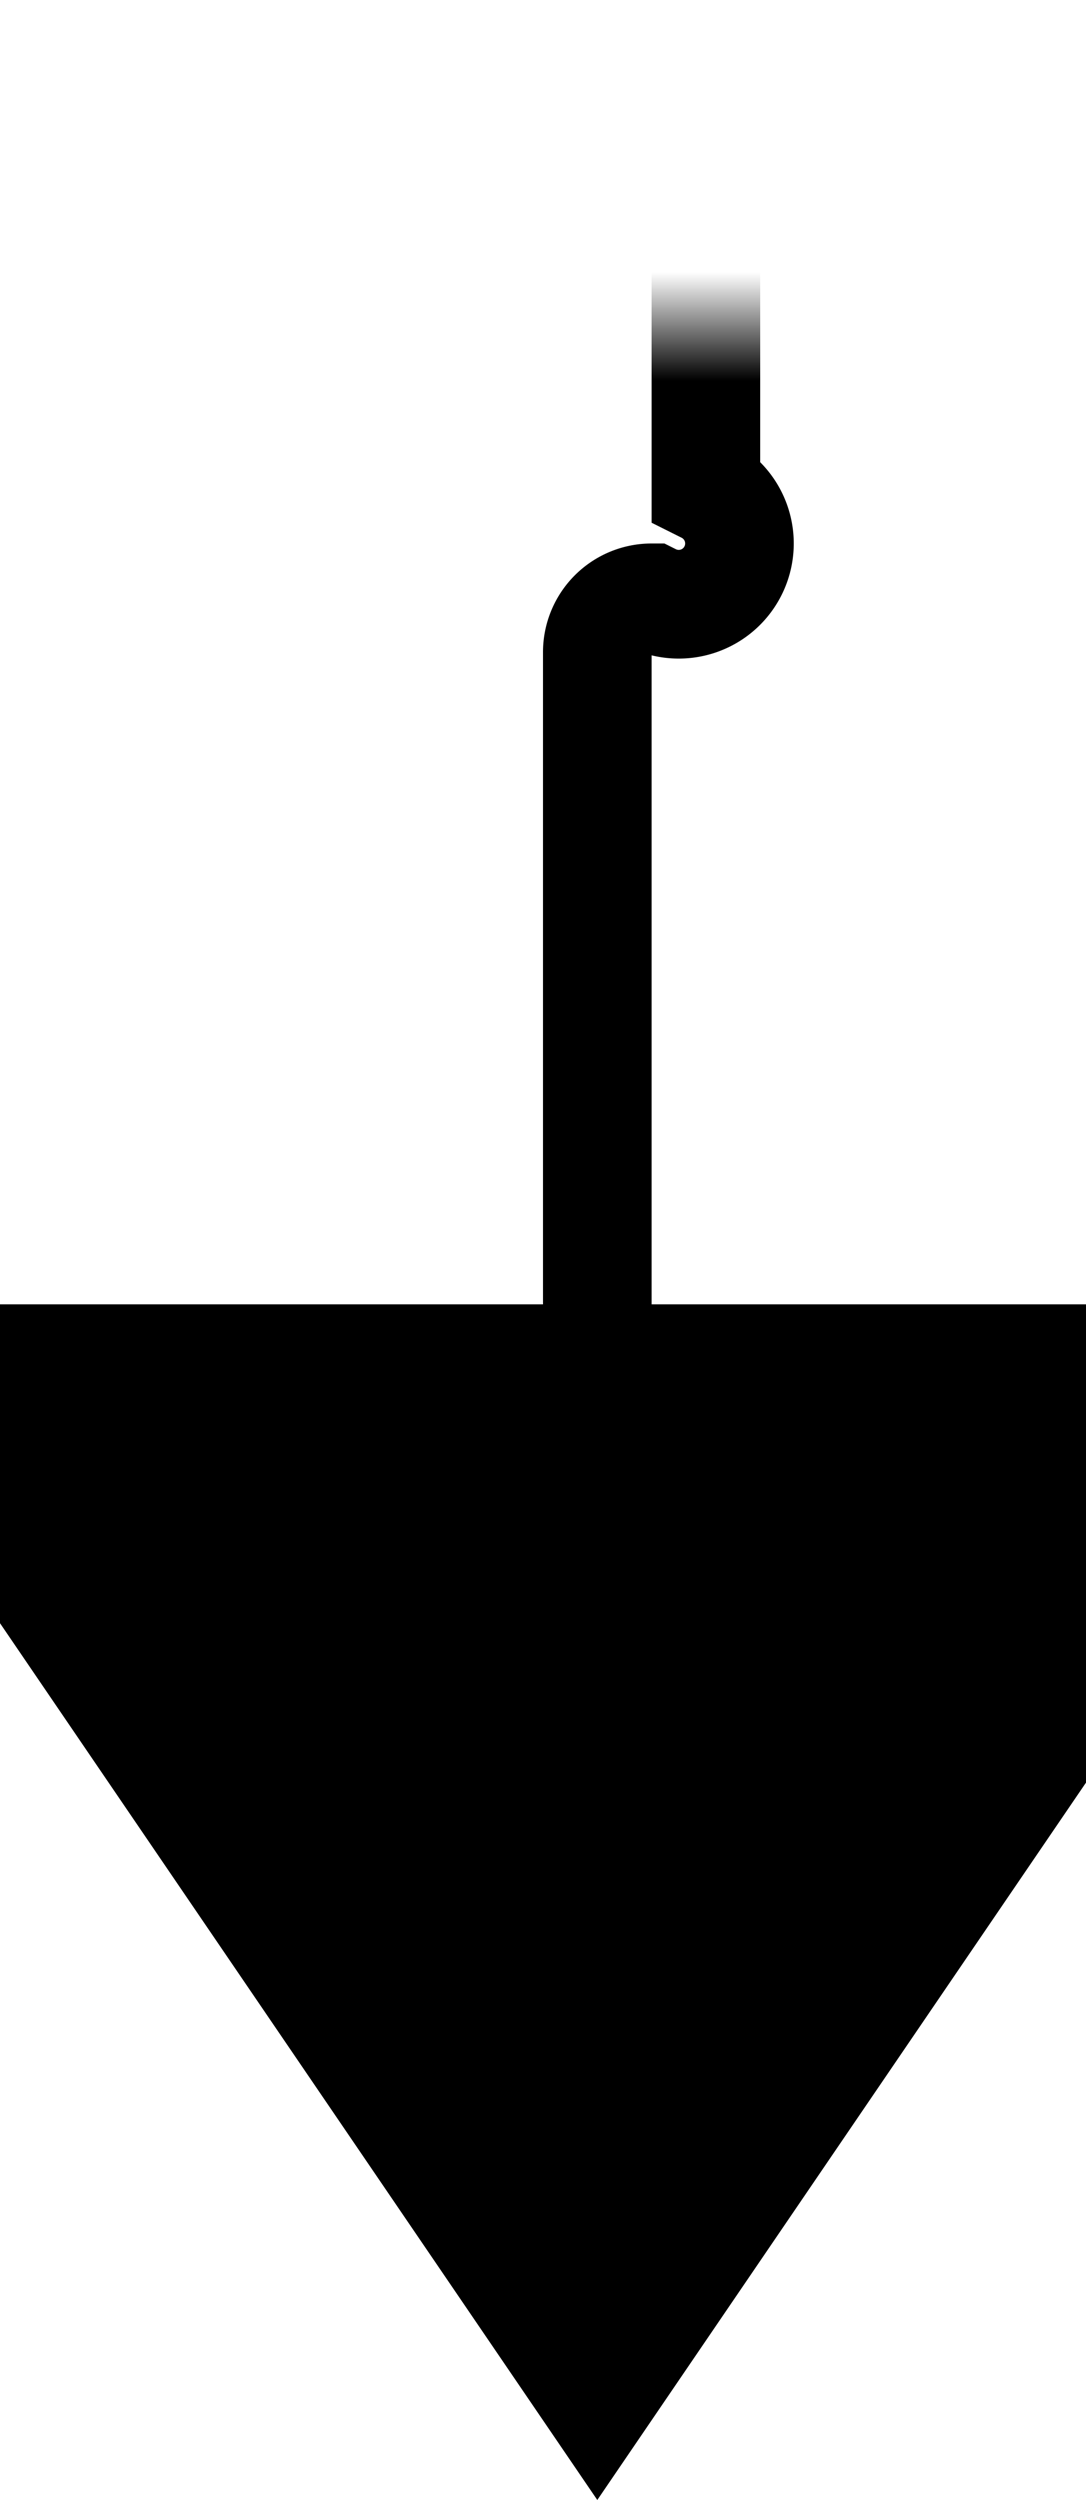 ﻿<?xml version="1.0" encoding="utf-8"?>
<svg version="1.1" xmlns:xlink="http://www.w3.org/1999/xlink" width="10px" height="23px" preserveAspectRatio="xMidYMin meet" viewBox="574 1225  8 23" xmlns="http://www.w3.org/2000/svg">
  <defs>
    <mask fill="white" id="clip3">
      <path d="M 559 1195  L 599 1195  L 599 1228  L 559 1228  Z M 559 1174  L 599 1174  L 599 1264  L 559 1264  Z " fill-rule="evenodd" />
    </mask>
  </defs>
  <path d="M 579.5 1174  L 579.5 1229.5  A 0.5 0.5 0 0 1 579 1230.5 A 0.5 0.5 0 0 0 578.5 1231 L 578.5 1237  " stroke-width="1" stroke="#000000" fill="none" mask="url(#clip3)" />
  <path d="M 571 1237  L 578.5 1248  L 586 1237  L 571 1237  Z " fill-rule="nonzero" fill="#000000" stroke="none" mask="url(#clip3)" />
</svg>